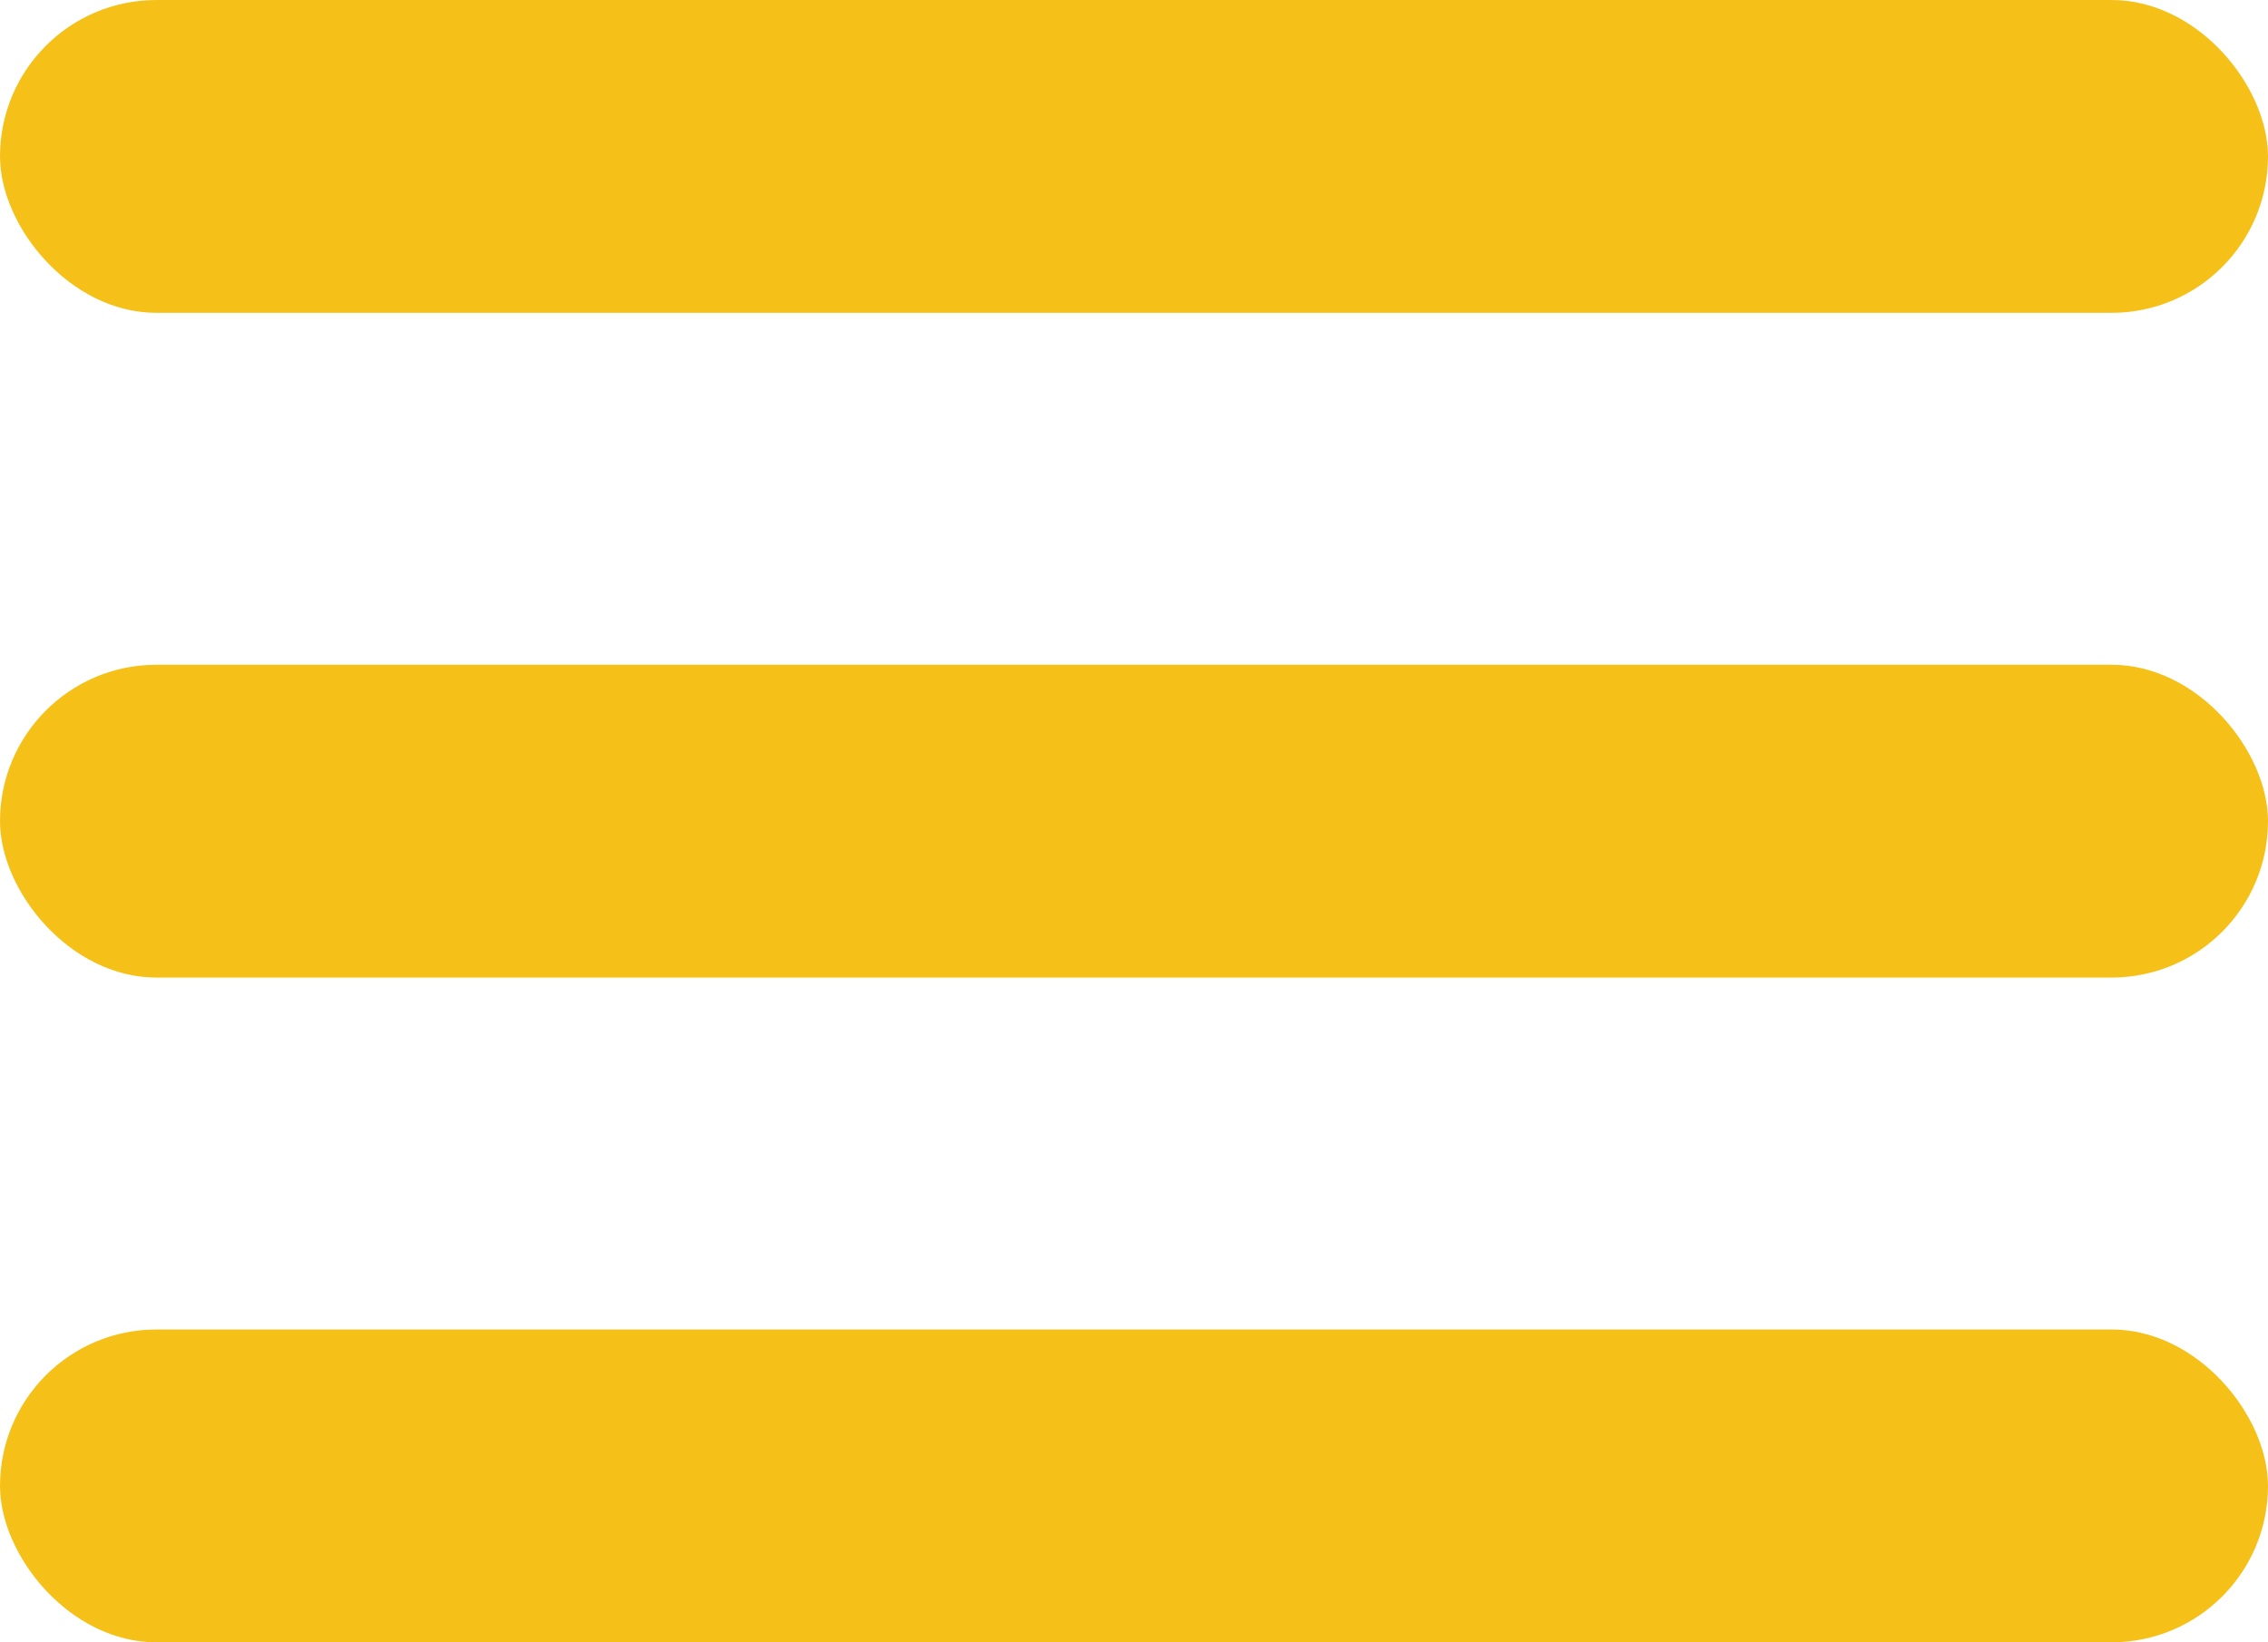 <svg xmlns="http://www.w3.org/2000/svg" width="58" height="42" viewBox="0 0 58 42">
  <g id="Сгруппировать_789" data-name="Сгруппировать 789" transform="translate(-1713 -31)">
    <rect id="Прямоугольник_433" data-name="Прямоугольник 433" width="58" height="8" rx="4" transform="translate(1713 31)" fill="#f5c119"/>
    <rect id="Прямоугольник_434" data-name="Прямоугольник 434" width="58" height="8" rx="4" transform="translate(1713 48)" fill="#f5c119"/>
    <rect id="Прямоугольник_435" data-name="Прямоугольник 435" width="58" height="8" rx="4" transform="translate(1713 65)" fill="#f5c119"/>
  </g>
</svg>
